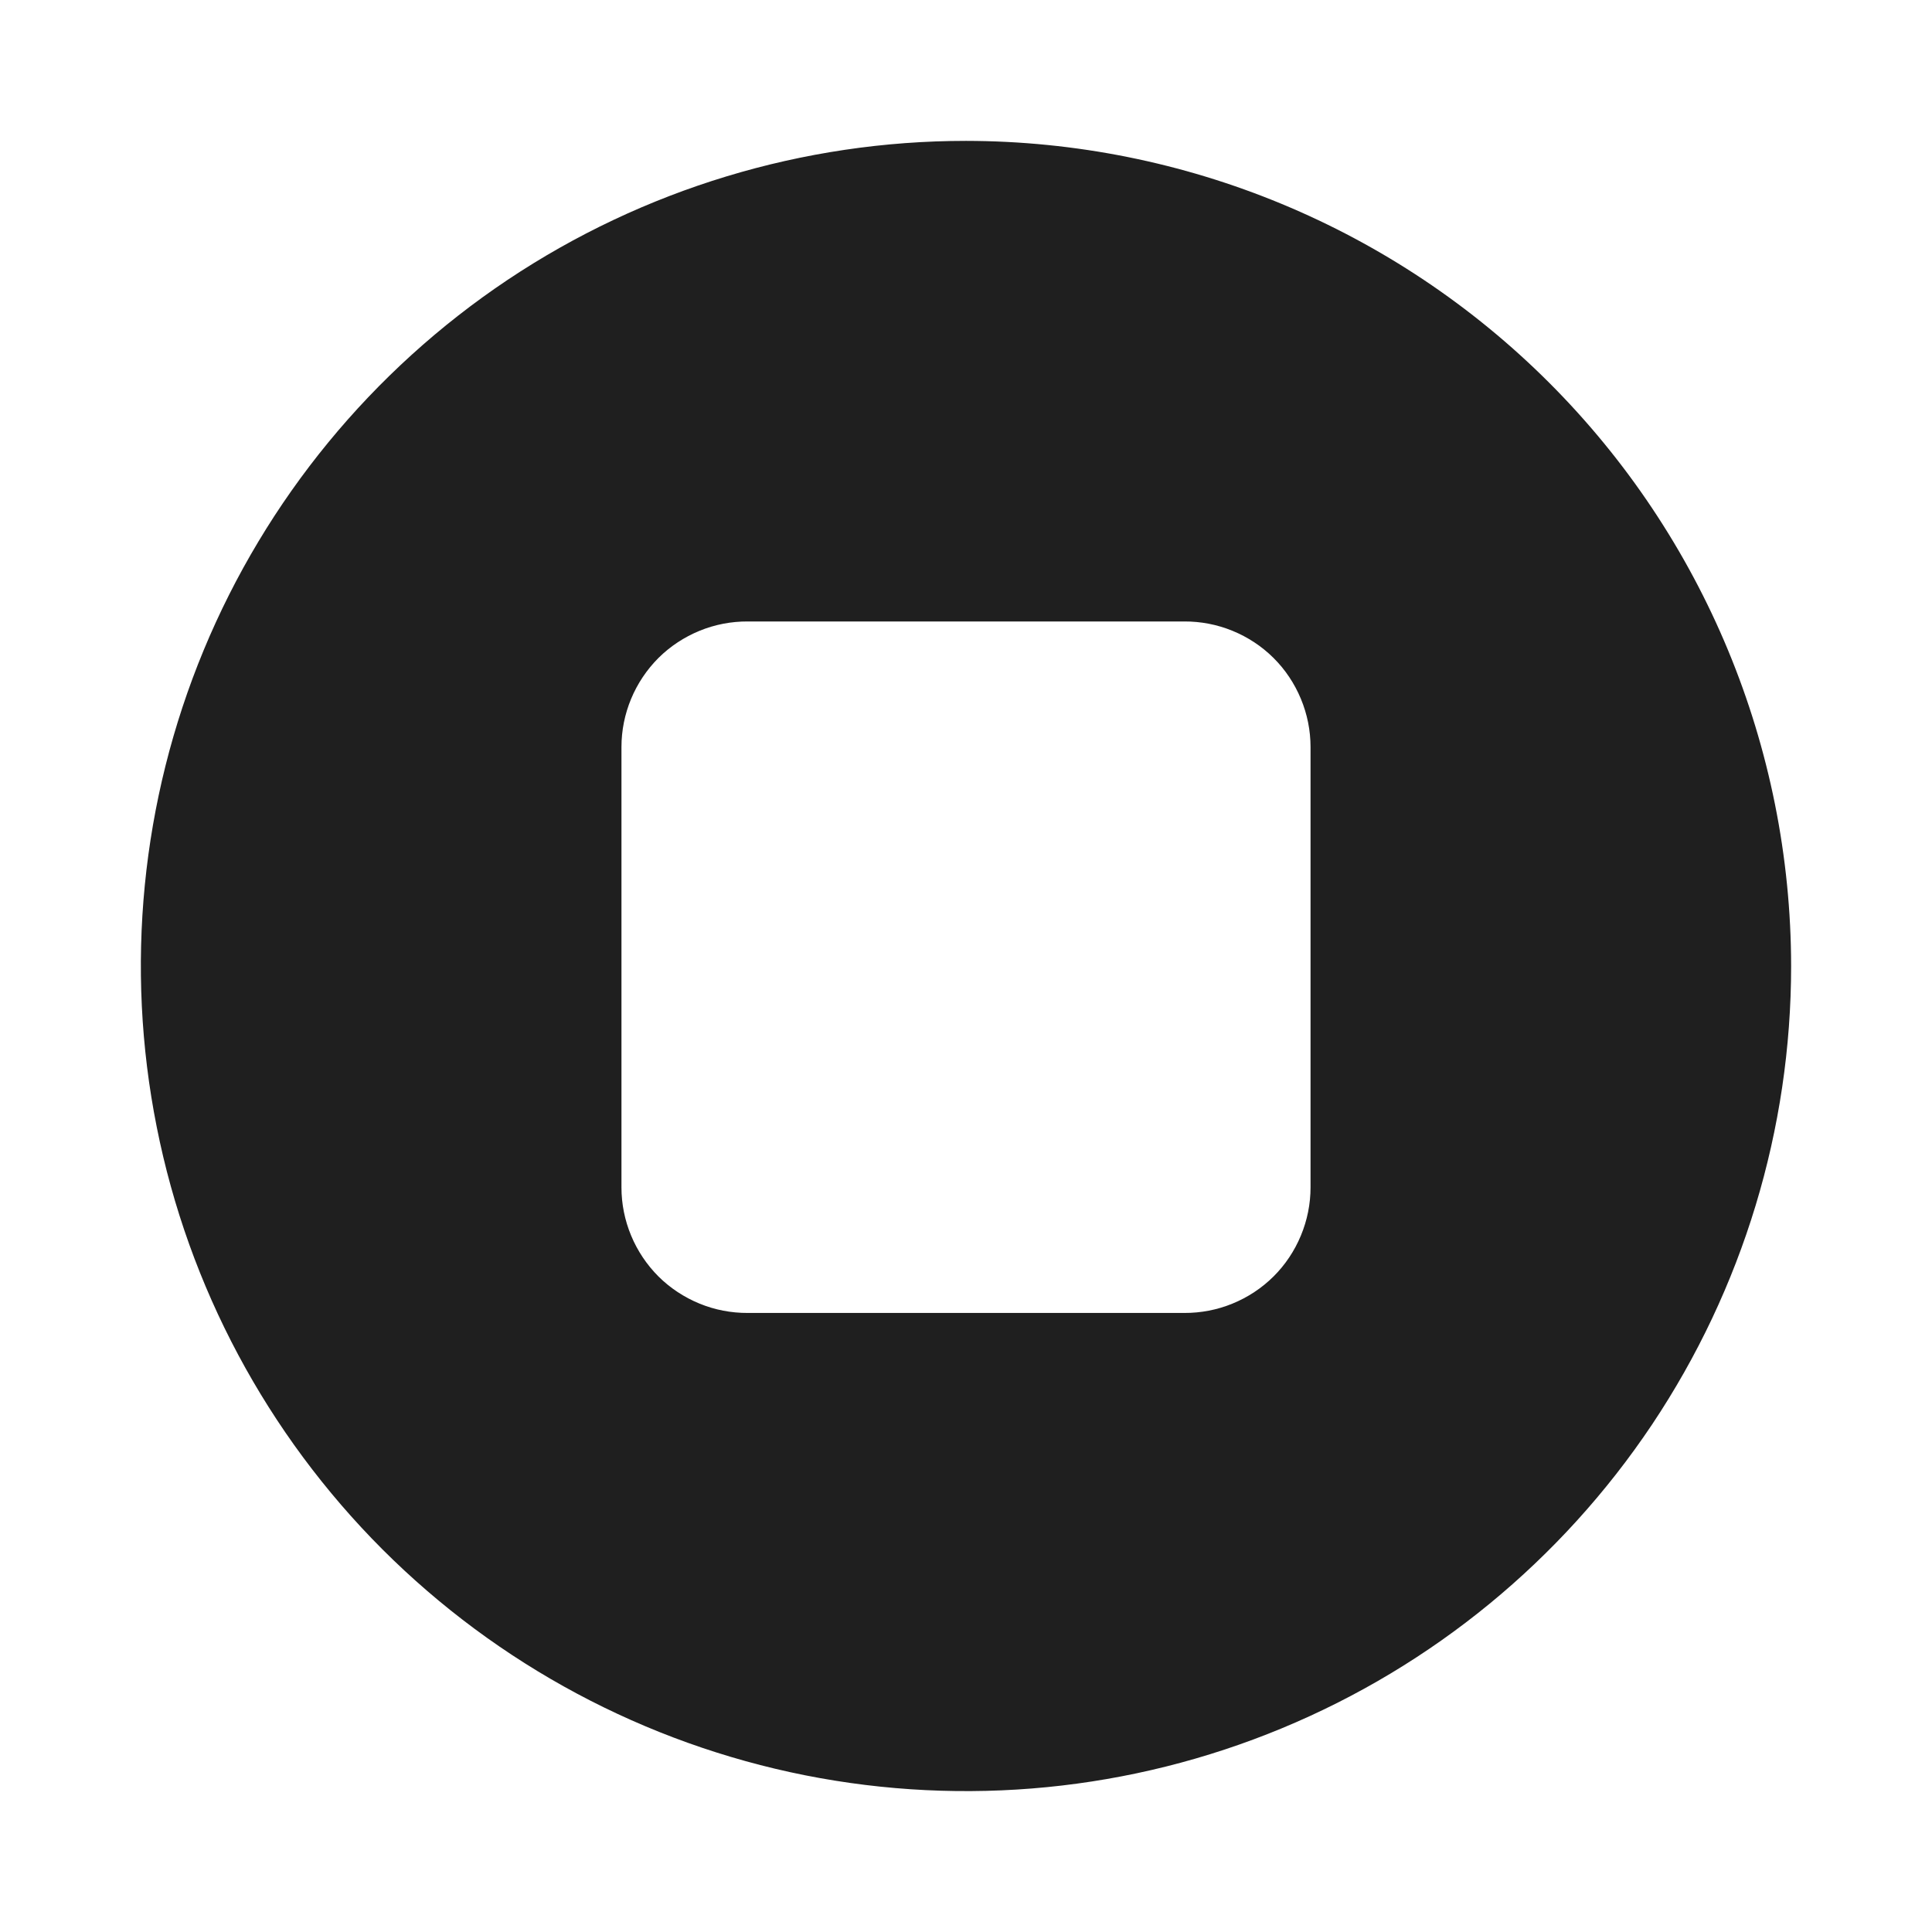 <svg width="24" height="24" viewBox="0 0 24 24" fill="none" xmlns="http://www.w3.org/2000/svg">
<path d="M12 1.75C9.973 1.75 7.991 2.351 6.305 3.477C4.62 4.604 3.306 6.205 2.53 8.077C1.754 9.95 1.551 12.011 1.947 14C2.342 15.988 3.319 17.814 4.752 19.248C6.186 20.681 8.012 21.657 10 22.053C11.989 22.448 14.05 22.246 15.922 21.47C17.796 20.694 19.396 19.38 20.523 17.695C21.649 16.009 22.25 14.027 22.25 12C22.247 9.282 21.167 6.677 19.245 4.755C17.323 2.833 14.718 1.753 12 1.75ZM16.28 14.75C16.28 14.956 16.239 15.159 16.16 15.349C16.081 15.539 15.966 15.712 15.82 15.857C15.674 16.002 15.501 16.116 15.31 16.194C15.12 16.272 14.916 16.311 14.71 16.31H9.29C9.084 16.311 8.88 16.272 8.69 16.194C8.5 16.116 8.326 16.002 8.18 15.857C8.035 15.712 7.919 15.539 7.84 15.349C7.761 15.159 7.72 14.956 7.72 14.75V9.28C7.72 9.074 7.761 8.871 7.84 8.681C7.919 8.491 8.035 8.318 8.18 8.173C8.326 8.028 8.5 7.914 8.69 7.836C8.88 7.758 9.084 7.719 9.29 7.72H14.71C14.916 7.719 15.12 7.758 15.31 7.836C15.501 7.914 15.674 8.028 15.82 8.173C15.966 8.318 16.081 8.491 16.16 8.681C16.239 8.871 16.28 9.074 16.28 9.28V14.75Z" fill="#1F1F1F"/>
</svg>
